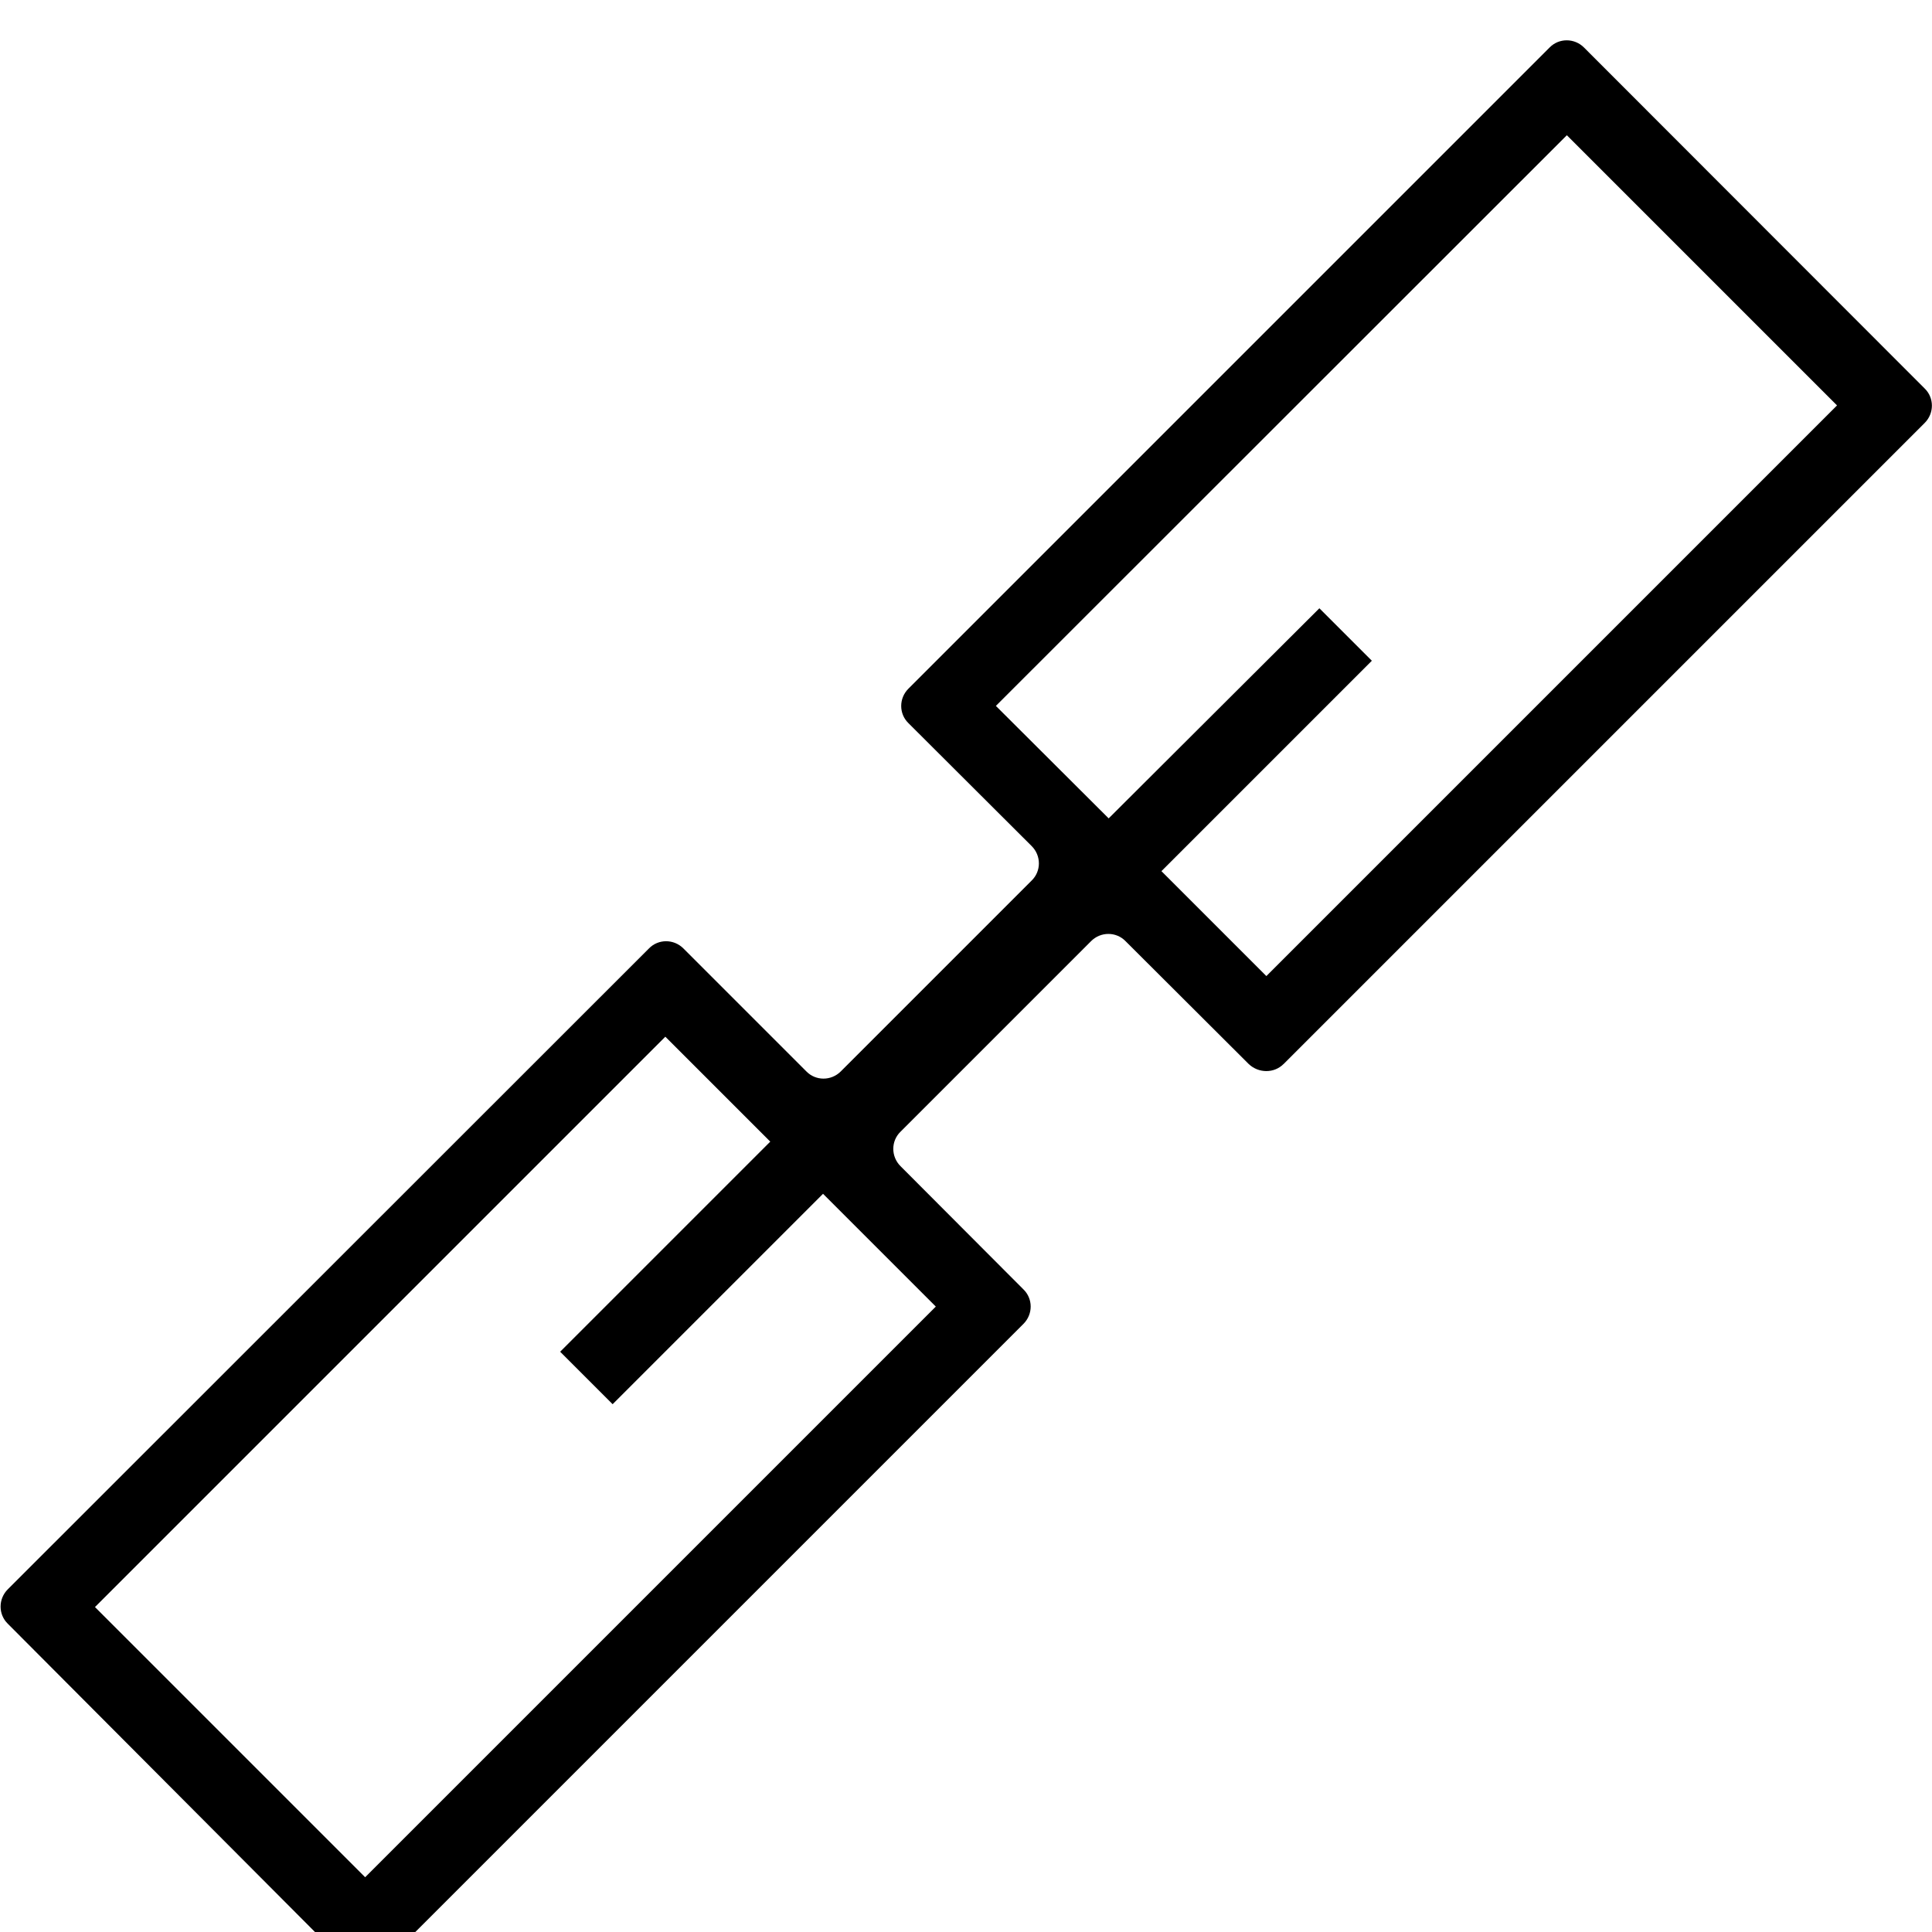 <?xml version="1.0" encoding="utf-8"?>
<!-- Generated by IcoMoon.io -->
<!DOCTYPE svg PUBLIC "-//W3C//DTD SVG 1.1//EN" "http://www.w3.org/Graphics/SVG/1.1/DTD/svg11.dtd">
<svg version="1.1" xmlns="http://www.w3.org/2000/svg" xmlns:xlink="http://www.w3.org/1999/xlink" width="32" height="32" viewBox="0 0 32 32">
<path d="M21.259 17.625l10.62-10.62c0.159-0.159 0.159-0.415 0-0.57l-5.643-5.648c-0.159-0.159-0.415-0.159-0.57 0l-10.62 10.62c-0.159 0.159-0.159 0.415 0 0.57l2.042 2.037c0.159 0.159 0.159 0.415 0 0.57l-3.162 3.162c-0.159 0.159-0.415 0.159-0.57 0l-2.037-2.037c-0.159-0.159-0.415-0.159-0.57 0l-10.62 10.615c-0.159 0.159-0.159 0.415 0 0.57l5.633 5.653c0.159 0.159 0.415 0.159 0.57 0l10.62-10.62c0.159-0.159 0.159-0.415 0-0.57l-2.037-2.042c-0.159-0.159-0.159-0.415 0-0.57l3.157-3.157c0.159-0.159 0.415-0.159 0.57 0l2.042 2.037c0.164 0.154 0.42 0.154 0.574 0zM15.5 21.641l-9.452 9.452-4.475-4.475 9.447-9.447 1.738 1.738-3.48 3.48 0.869 0.869 3.485-3.485 1.868 1.868zM16.495 11.692l9.457-9.452 4.475 4.475-9.452 9.452-1.738-1.738 3.485-3.485-0.869-0.869-3.49 3.48-1.868-1.863z"></path>
</svg>
